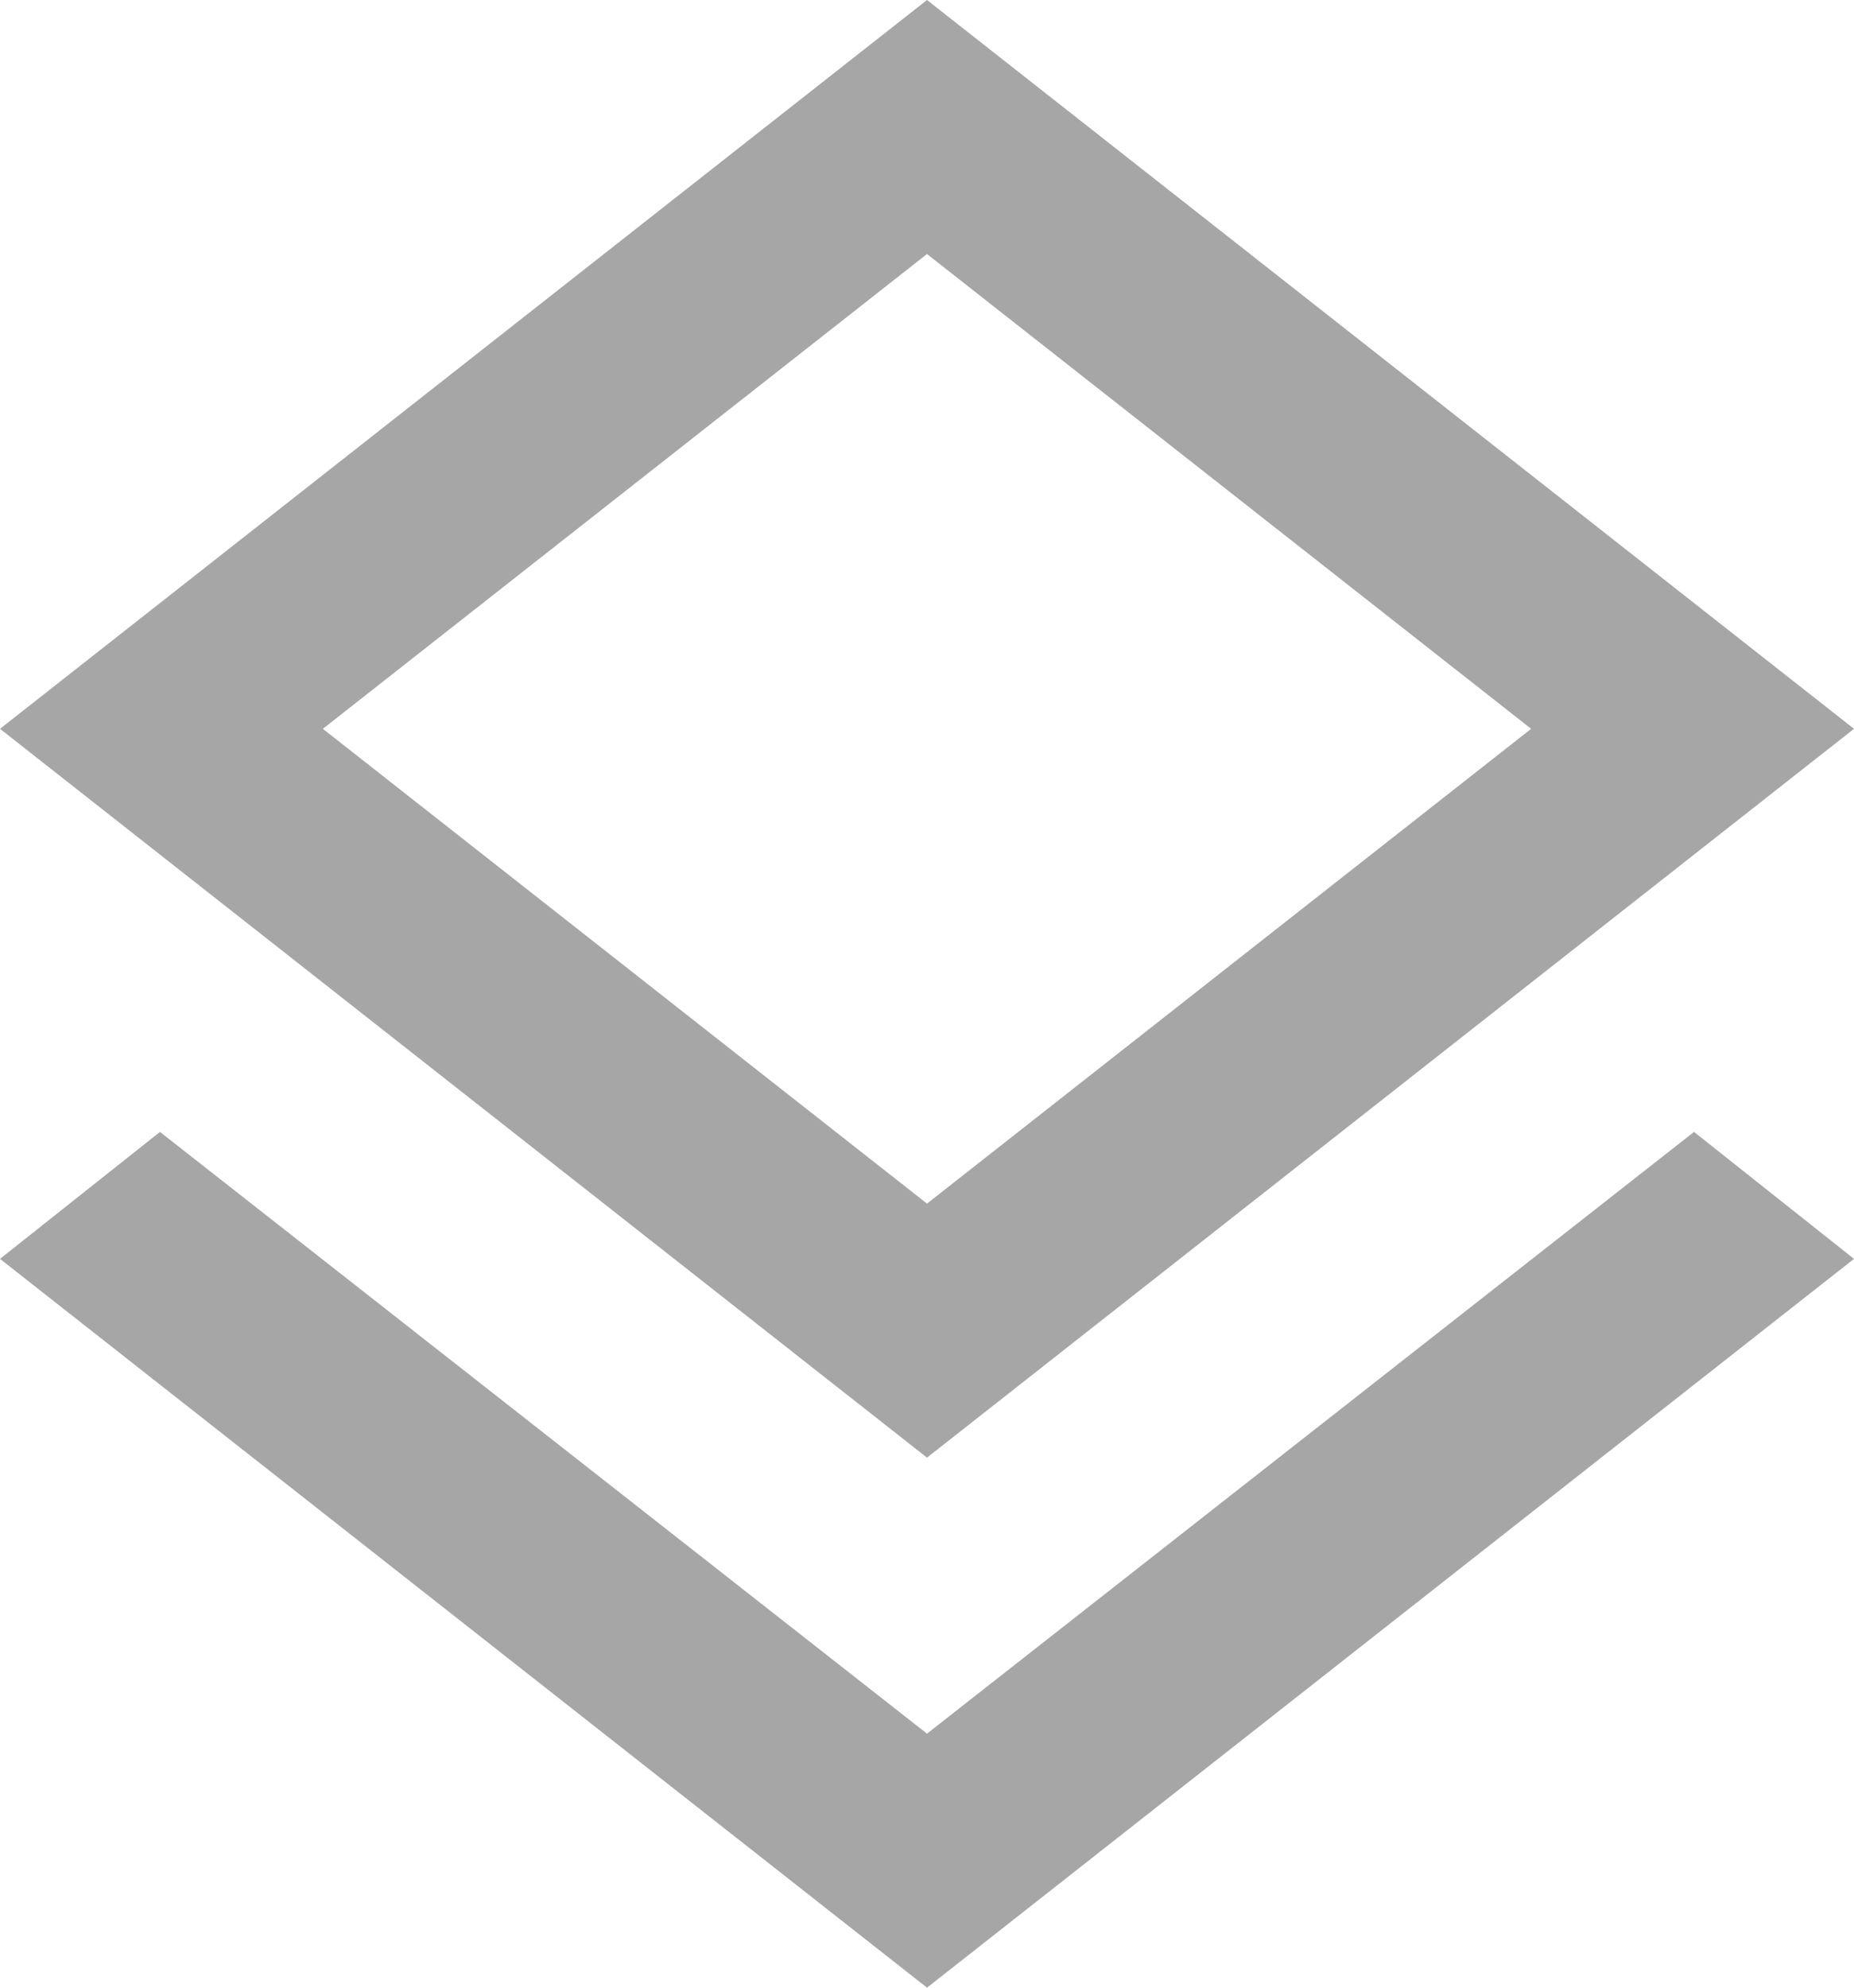 <svg width="14" height="15" viewBox="0 0 14 15" fill="none" xmlns="http://www.w3.org/2000/svg">
<path d="M7 15L0 9.5L1.208 8.542L7 13.083L12.792 8.542L14 9.5L7 15ZM7 11L0 5.5L7 0L14 5.5L7 11ZM7 9.083L11.562 5.5L7 1.917L2.438 5.5L7 9.083Z" fill="#A6A6A6"/>
</svg>
